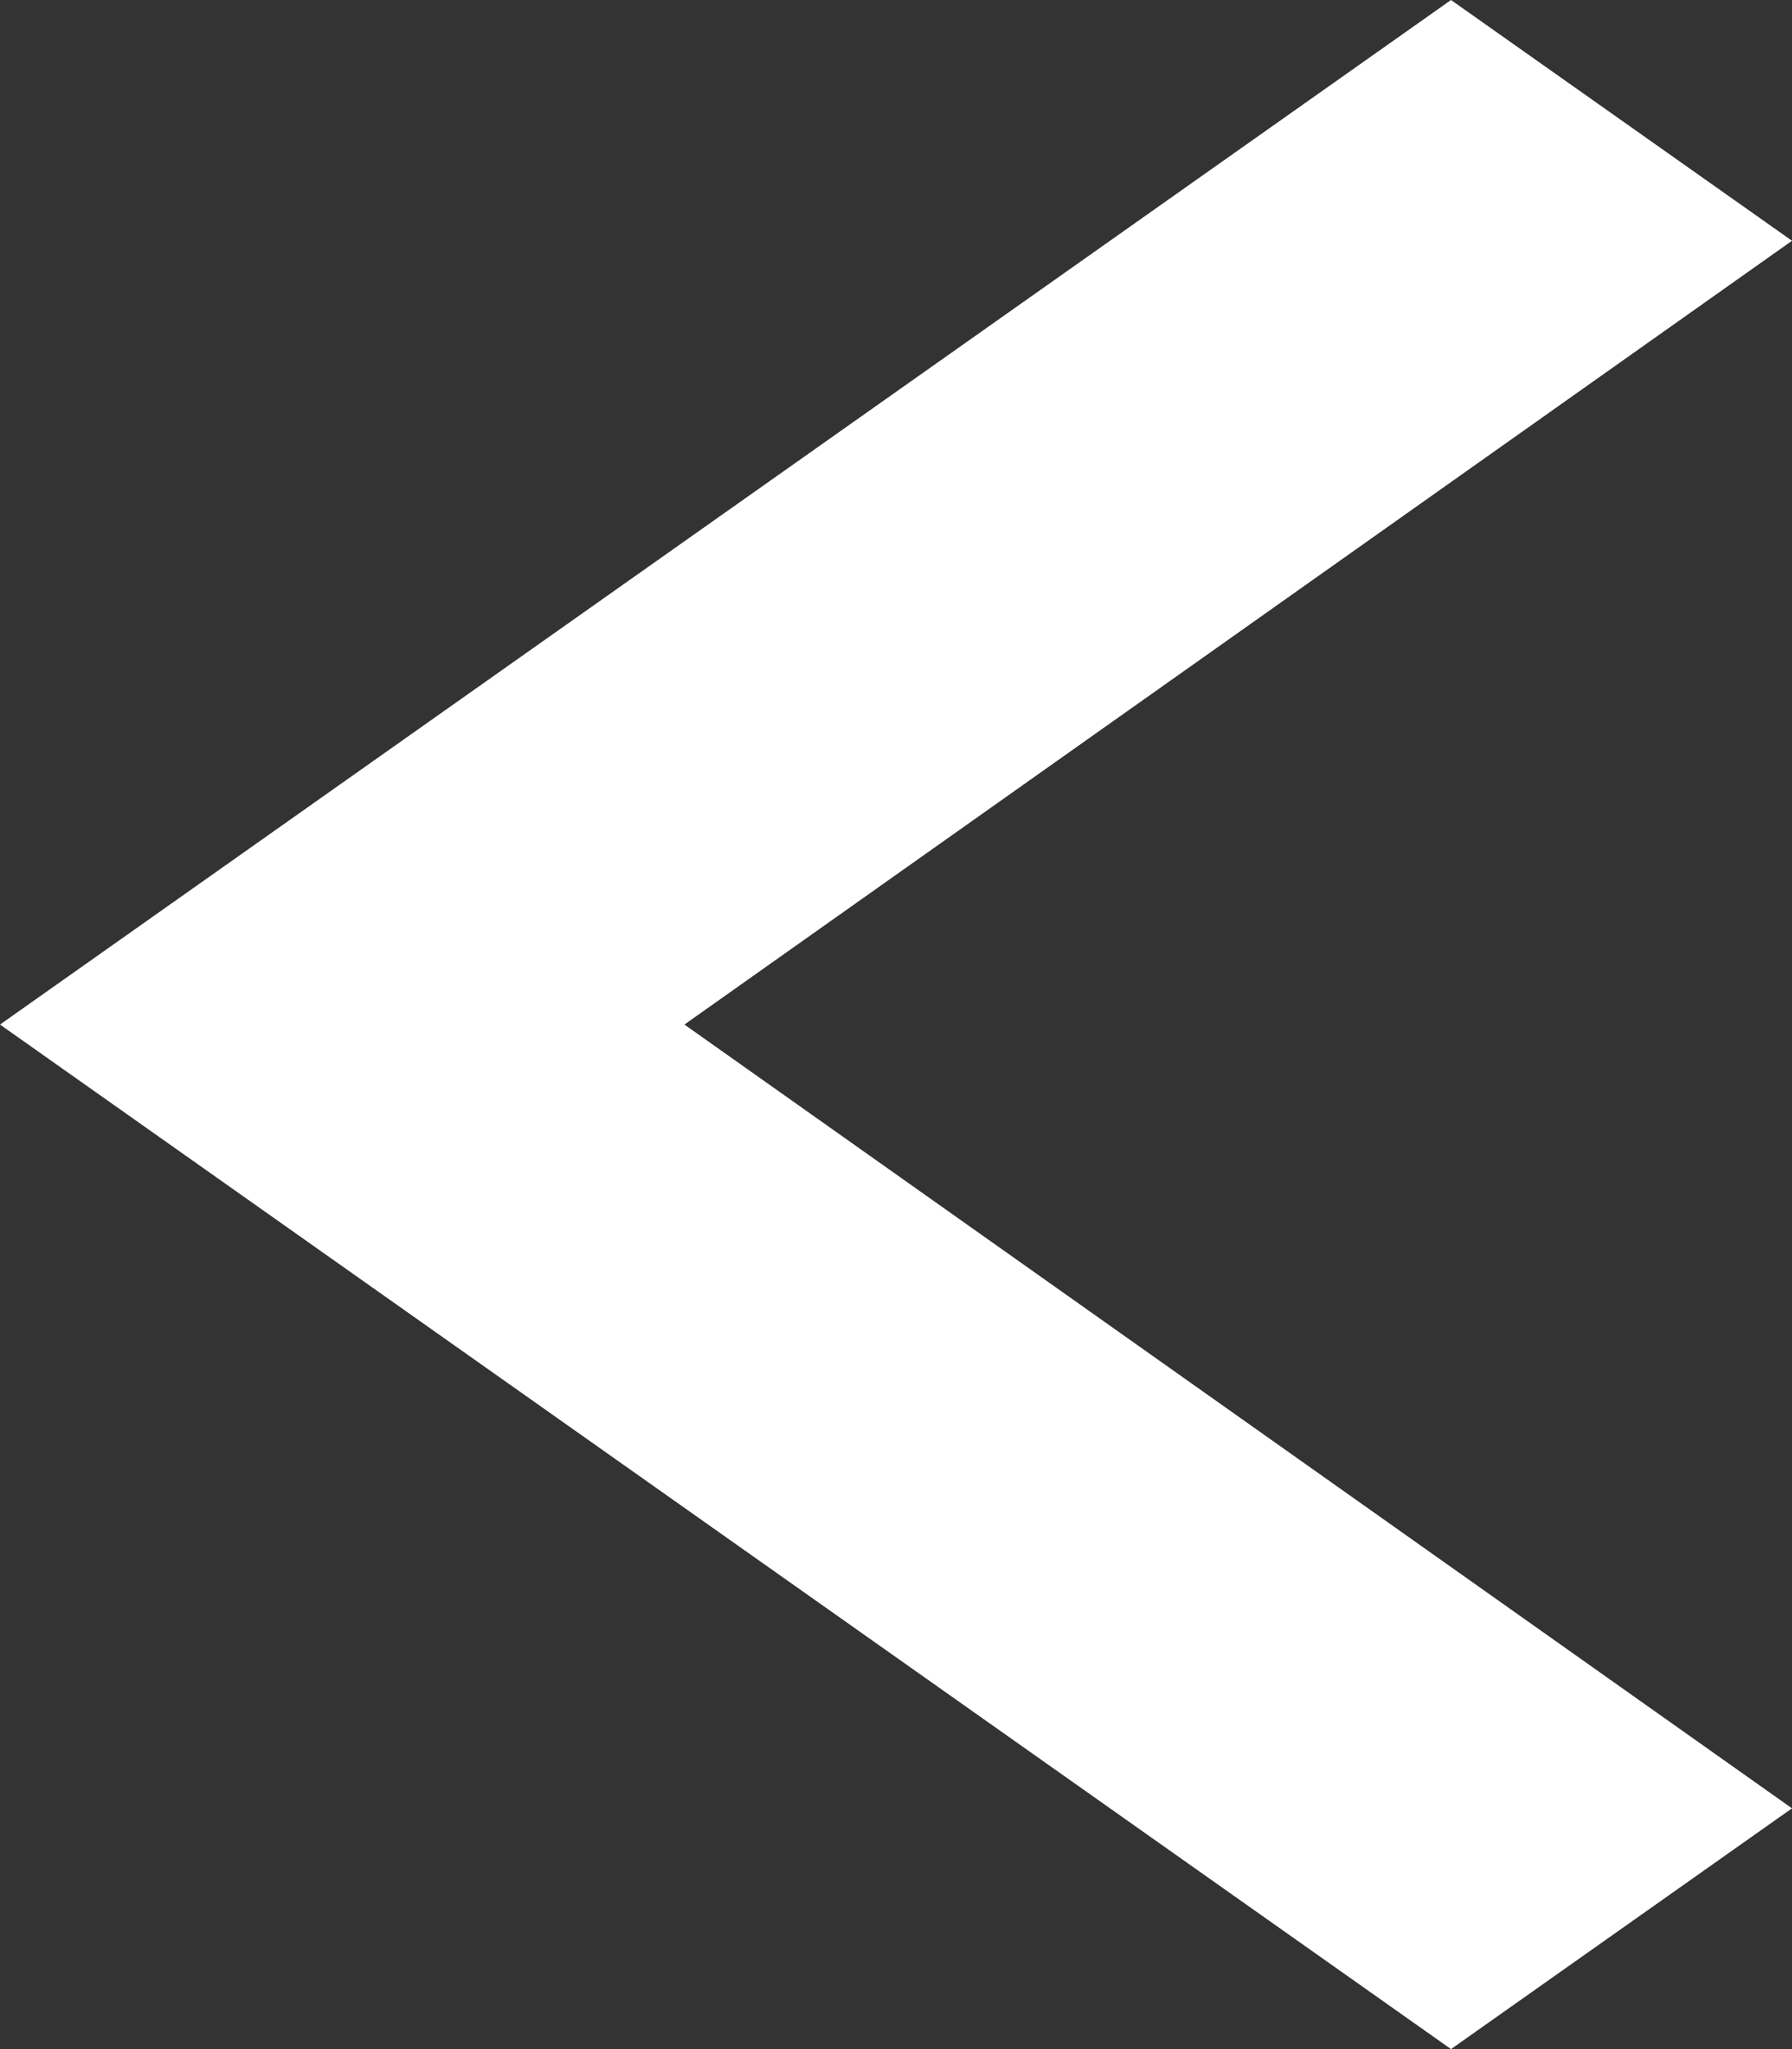 <svg width="14" height="16" viewBox="0 0 14 16" fill="none" xmlns="http://www.w3.org/2000/svg">
<rect x="0" y="0" width="14" height="16" fill="#333333" stroke="none"/>
<path d="M14 14.12L5.347 8L14 1.88L11.336 0L0 8L11.336 16L14 14.12Z" fill="white"/>
</svg>
